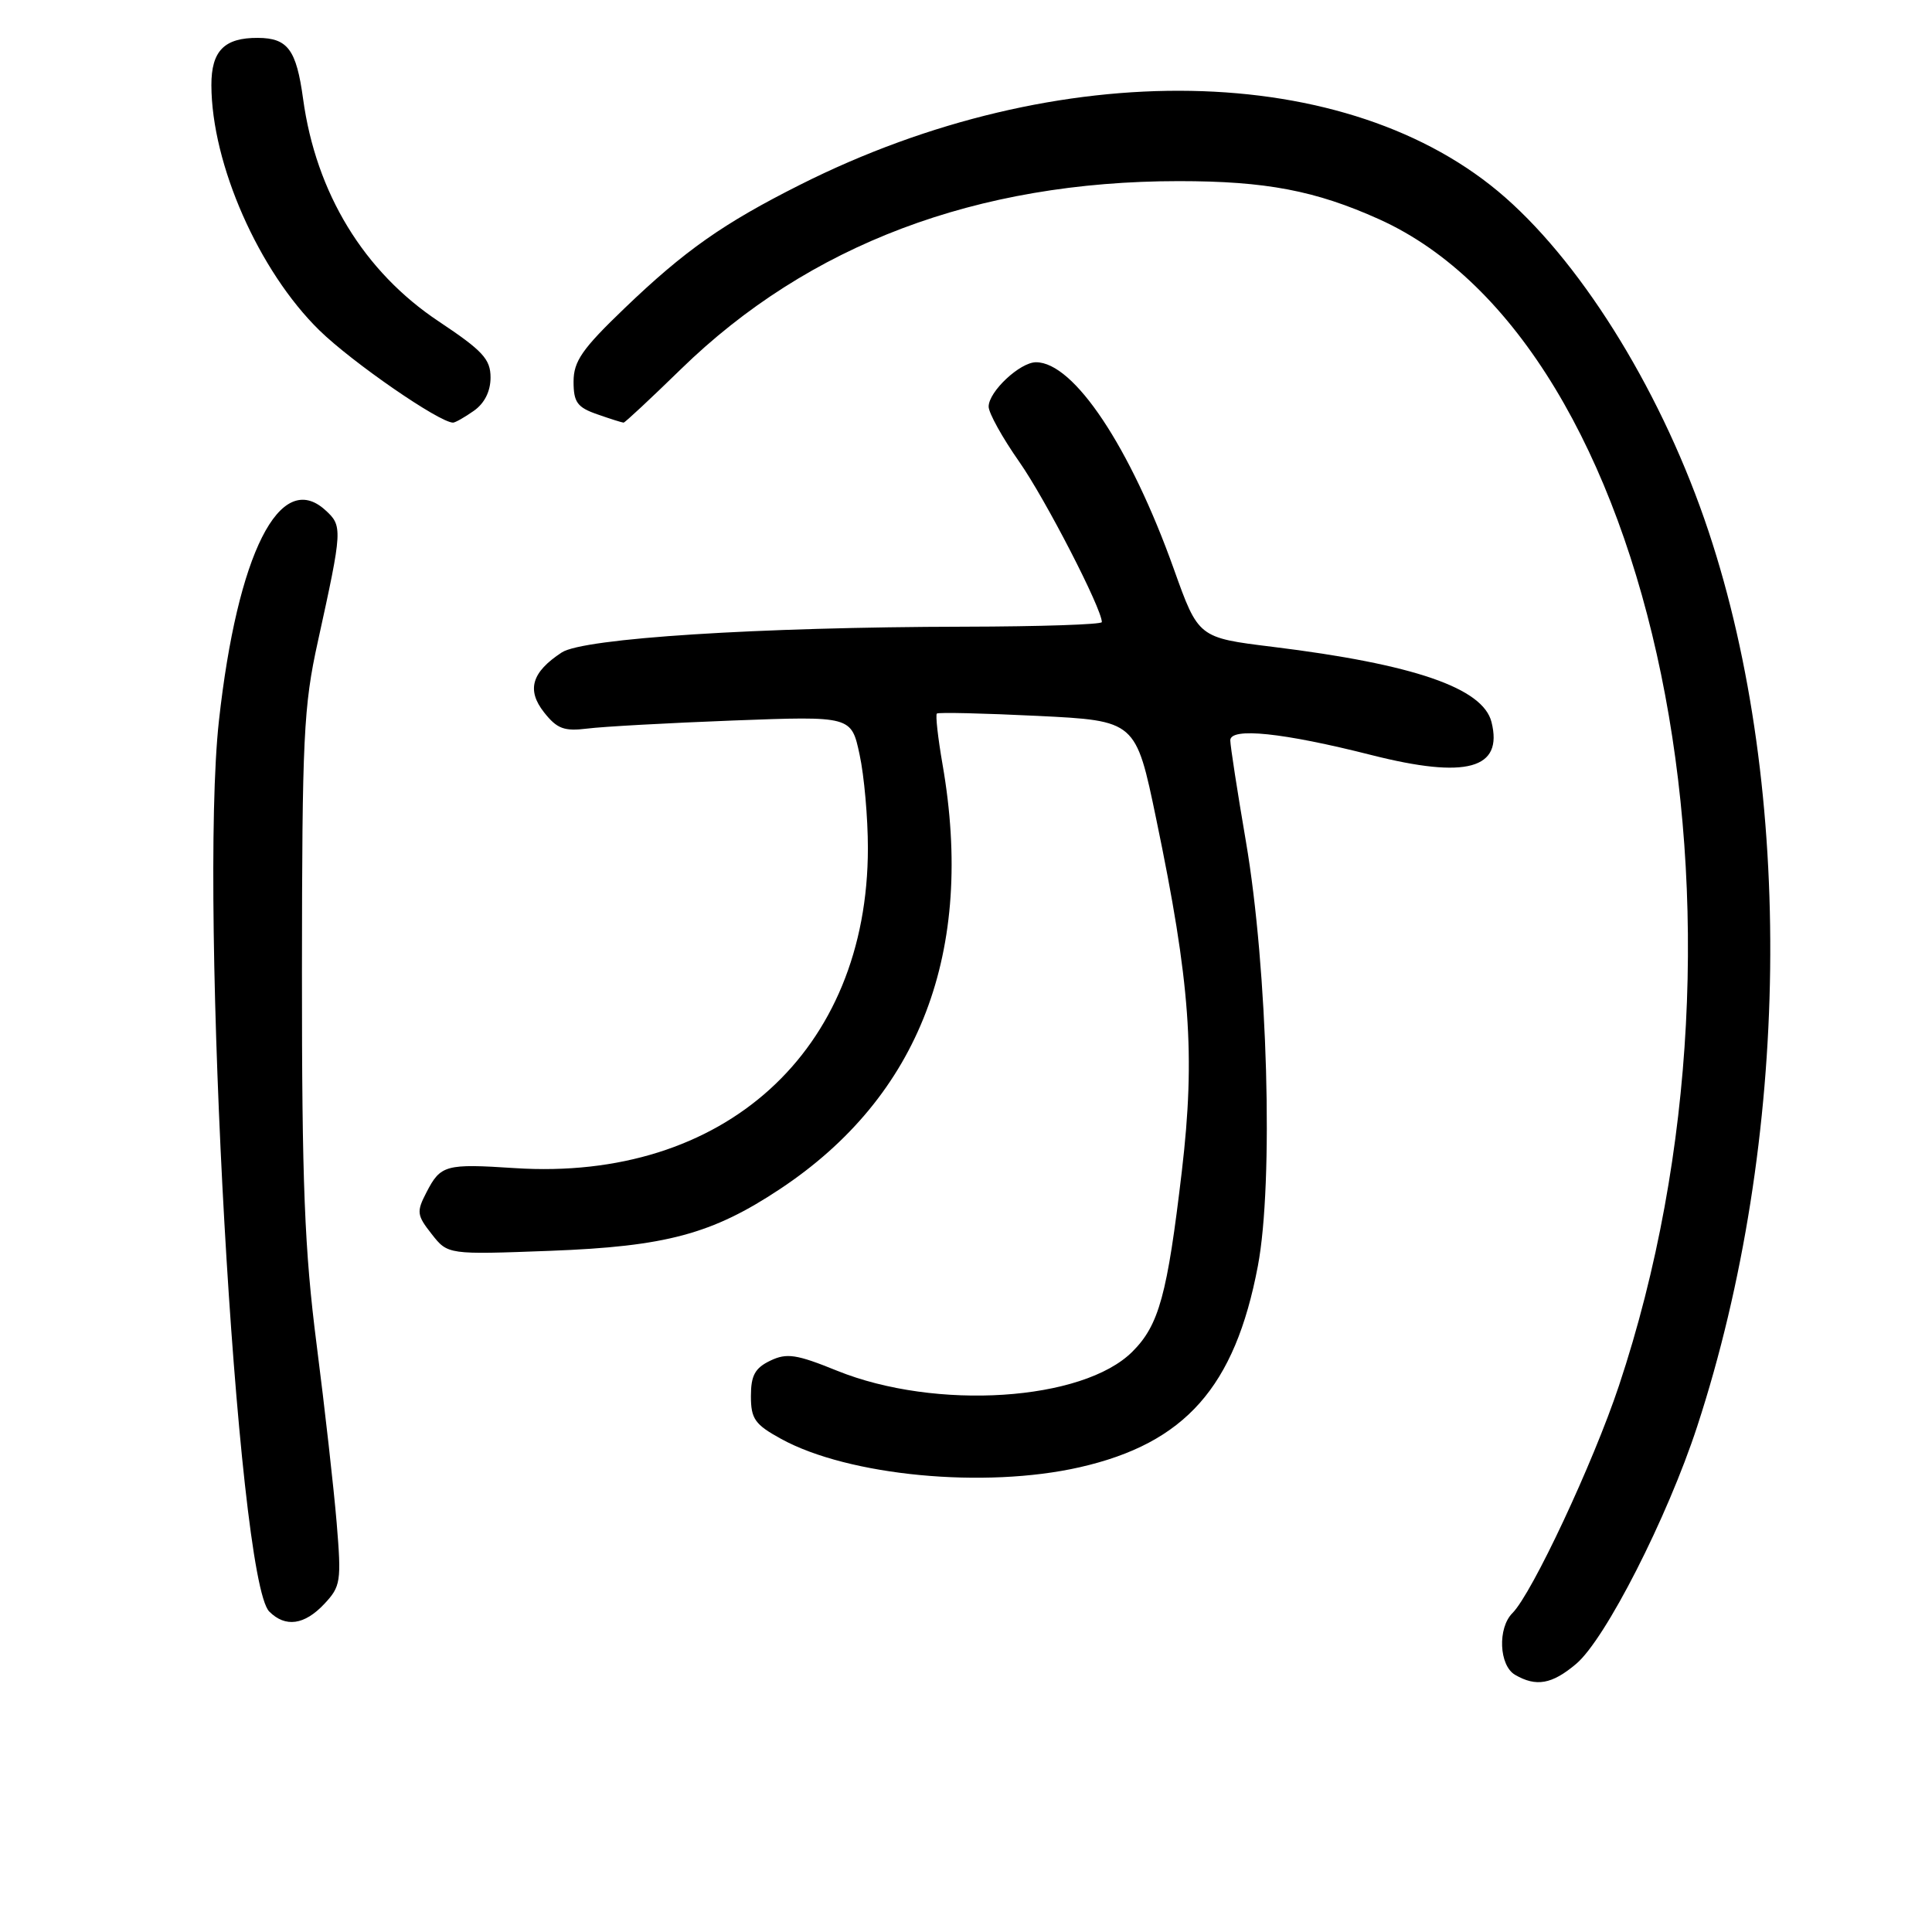 <?xml version="1.0" encoding="UTF-8" standalone="no"?>
<!DOCTYPE svg PUBLIC "-//W3C//DTD SVG 1.1//EN" "http://www.w3.org/Graphics/SVG/1.1/DTD/svg11.dtd" >
<svg xmlns="http://www.w3.org/2000/svg" xmlns:xlink="http://www.w3.org/1999/xlink" version="1.1" viewBox="0 0 256 256">
 <g >
 <path fill="currentColor"
d=" M 208.84 220.48 C 212.72 217.22 220.94 201.09 224.89 189.00 C 237.23 151.25 237.82 104.73 226.39 70.40 C 220.46 52.56 210.08 35.52 199.47 26.18 C 178.77 7.96 140.22 7.26 106.00 24.49 C 95.84 29.60 90.72 33.20 82.75 40.85 C 77.14 46.23 76.00 47.87 76.00 50.57 C 76.00 53.30 76.49 53.98 79.15 54.90 C 80.88 55.51 82.45 56.00 82.63 56.00 C 82.81 56.00 86.23 52.81 90.22 48.92 C 107.16 32.41 129.41 24.01 156.20 24.00 C 167.72 24.00 174.30 25.25 182.74 29.05 C 219.43 45.59 235.10 121.84 214.51 183.64 C 211.10 193.87 203.01 211.13 200.41 213.74 C 198.42 215.72 198.63 220.68 200.75 221.92 C 203.55 223.55 205.64 223.18 208.84 220.48 Z  M 42.97 212.53 C 45.15 210.21 45.25 209.55 44.61 201.78 C 44.23 197.23 43.04 186.62 41.96 178.21 C 40.35 165.63 40.00 156.88 40.01 128.71 C 40.03 97.73 40.22 93.60 42.12 85.00 C 45.40 70.06 45.42 69.69 43.08 67.57 C 37.09 62.16 31.46 73.34 29.01 95.50 C 26.33 119.71 31.39 209.25 35.68 213.54 C 37.82 215.68 40.34 215.33 42.97 212.53 Z  M 143.06 194.42 C 157.03 191.24 163.63 183.80 166.67 167.77 C 168.78 156.71 167.98 128.40 165.09 111.50 C 163.96 104.90 163.03 98.88 163.02 98.11 C 162.99 96.35 169.98 97.07 181.73 100.05 C 194.33 103.24 199.20 101.90 197.63 95.67 C 196.50 91.16 187.35 88.01 168.64 85.71 C 158.79 84.50 158.79 84.50 155.55 75.43 C 149.76 59.21 142.29 48.00 137.28 48.00 C 135.15 48.00 131.00 51.89 131.00 53.88 C 131.00 54.72 132.83 58.02 135.07 61.21 C 138.52 66.14 146.00 80.65 146.00 82.43 C 146.00 82.75 137.79 83.02 127.75 83.04 C 100.40 83.09 77.31 84.57 74.44 86.45 C 70.45 89.06 69.75 91.42 72.09 94.39 C 73.81 96.57 74.75 96.92 77.82 96.54 C 79.85 96.28 88.54 95.80 97.15 95.47 C 112.81 94.88 112.81 94.88 113.90 99.99 C 114.51 102.80 115.00 108.37 115.00 112.37 C 115.00 139.29 95.92 156.58 68.20 154.78 C 59.03 154.18 58.38 154.36 56.51 157.99 C 55.17 160.57 55.23 161.02 57.20 163.52 C 59.34 166.25 59.34 166.25 72.92 165.74 C 88.25 165.16 94.36 163.52 103.36 157.55 C 121.88 145.26 129.21 126.09 124.89 101.28 C 124.28 97.76 123.94 94.74 124.14 94.55 C 124.34 94.37 130.35 94.51 137.50 94.86 C 150.50 95.50 150.50 95.50 153.20 108.50 C 157.71 130.17 158.41 139.77 156.60 155.19 C 154.67 171.57 153.58 175.58 150.05 179.10 C 143.49 185.66 124.02 186.92 110.92 181.63 C 105.52 179.44 104.25 179.25 102.06 180.30 C 100.04 181.27 99.50 182.26 99.50 184.99 C 99.50 188.01 100.02 188.75 103.50 190.66 C 112.44 195.57 130.47 197.28 143.06 194.42 Z  M 62.78 54.44 C 64.20 53.45 65.00 51.85 65.00 50.02 C 65.00 47.59 63.96 46.47 58.15 42.60 C 48.22 36.00 41.87 25.59 40.16 13.09 C 39.27 6.58 38.13 5.04 34.18 5.02 C 29.72 4.99 28.00 6.74 28.01 11.29 C 28.04 21.74 34.29 35.92 42.33 43.78 C 46.66 48.01 58.21 55.99 60.03 56.00 C 60.32 56.00 61.56 55.30 62.78 54.44 Z "/>
</g>
</svg>